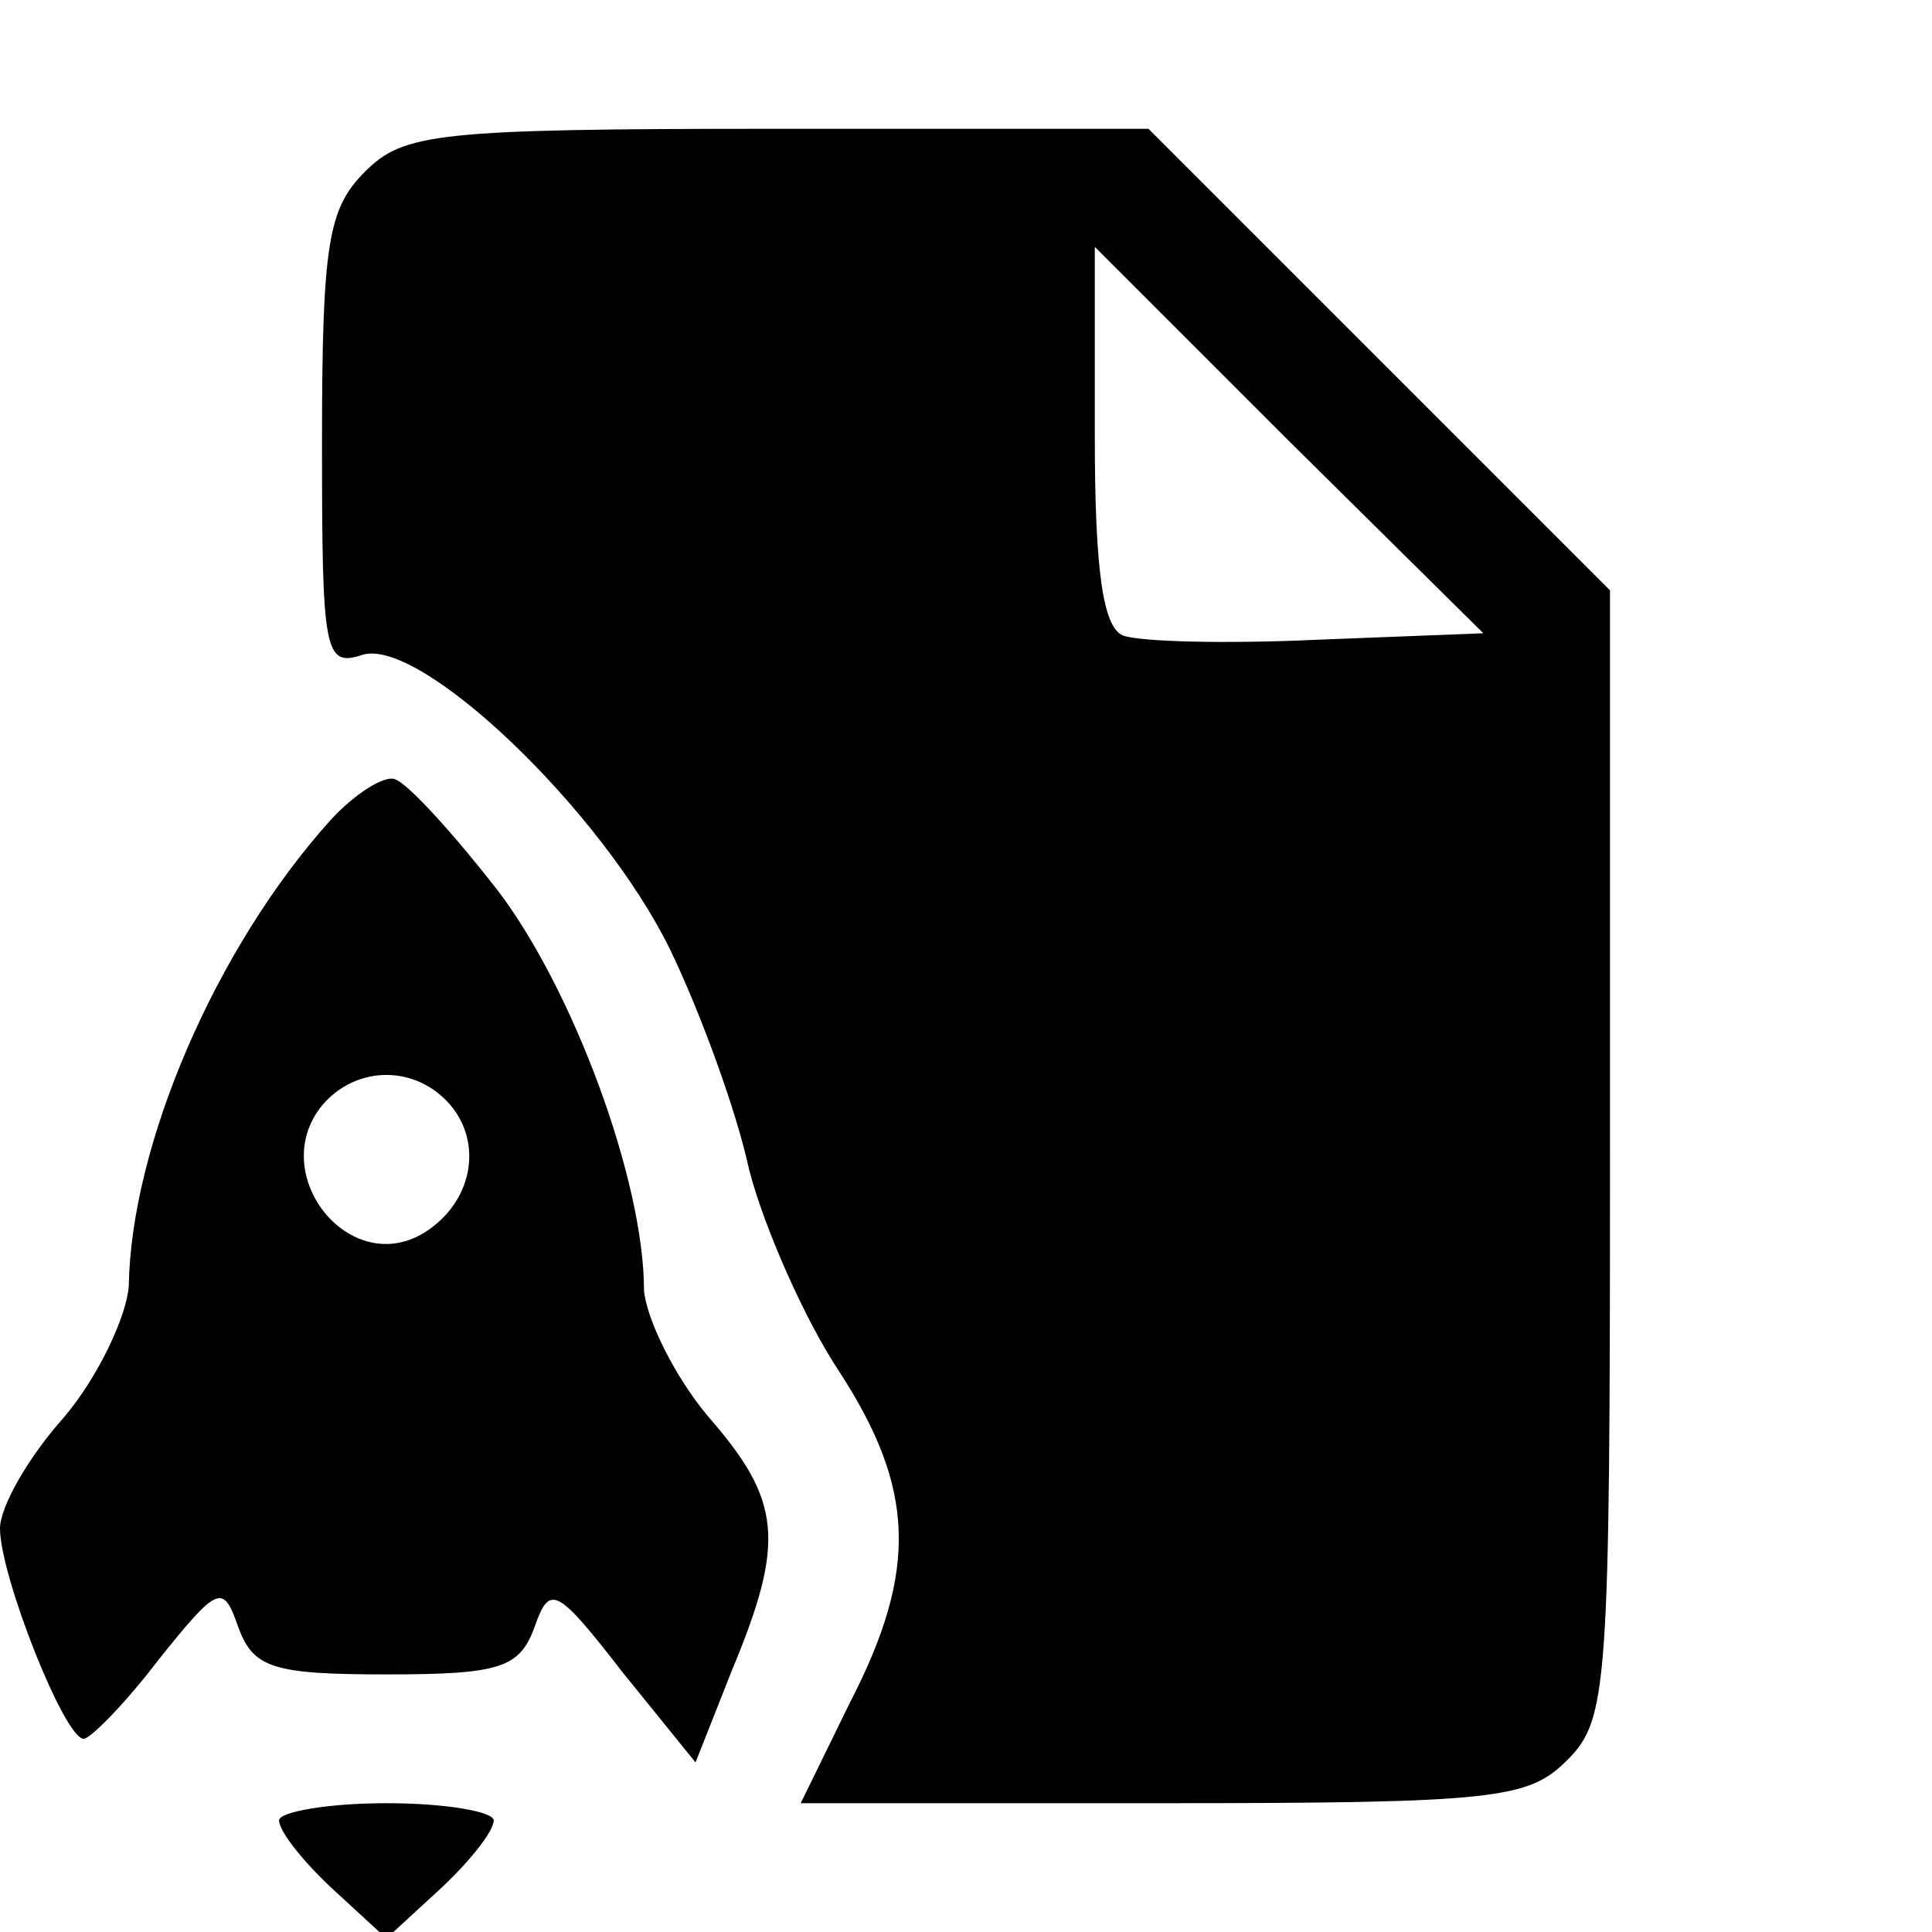 <?xml version="1.0" standalone="no"?>
<!DOCTYPE svg PUBLIC "-//W3C//DTD SVG 20010904//EN"
 "http://www.w3.org/TR/2001/REC-SVG-20010904/DTD/svg10.dtd">
<svg version="1.0" xmlns="http://www.w3.org/2000/svg"
 width="90pt" height="90pt" viewBox="0 0 90 90"
 preserveAspectRatio="xMidYMid meet">

<g transform="translate(0,90) scale(0.1,-0.1)"
fill="#000000" stroke="none">
<path d="M170 820 c-17 -17 -20 -33 -20 -126 0 -98 1 -105 19 -99 27 8 111
-72 143 -137 14 -29 31 -75 37 -103 7 -27 26 -70 42 -94 35 -54 37 -92 5 -154
l-23 -47 168 0 c156 0 171 2 189 20 19 19 20 33 20 283 l0 262 -108 108 -107
107 -173 0 c-159 0 -174 -2 -192 -20z m444 -218 c-43 -2 -83 -1 -91 2 -9 4
-13 29 -13 93 l0 88 90 -90 91 -90 -77 -3z"/>
<path d="M154 518 c-54 -60 -93 -152 -94 -217 -1 -14 -14 -42 -30 -61 -17 -19
-30 -42 -30 -52 0 -22 30 -98 39 -98 3 0 19 16 35 37 28 35 30 35 37 15 7 -19
16 -22 69 -22 53 0 62 3 69 22 7 20 10 19 41 -21 l34 -42 17 43 c25 60 23 79
-11 118 -16 19 -29 46 -30 59 0 51 -33 140 -68 186 -21 27 -42 50 -48 52 -5 2
-19 -7 -30 -19z m56 -133 c15 -18 10 -45 -12 -59 -35 -22 -74 27 -48 59 16 19
44 19 60 0z"/>
<path d="M130 52 c0 -5 11 -19 25 -32 l25 -23 25 23 c14 13 25 27 25 32 0 4
-22 8 -50 8 -27 0 -50 -4 -50 -8z"/>
</g>
</svg>
